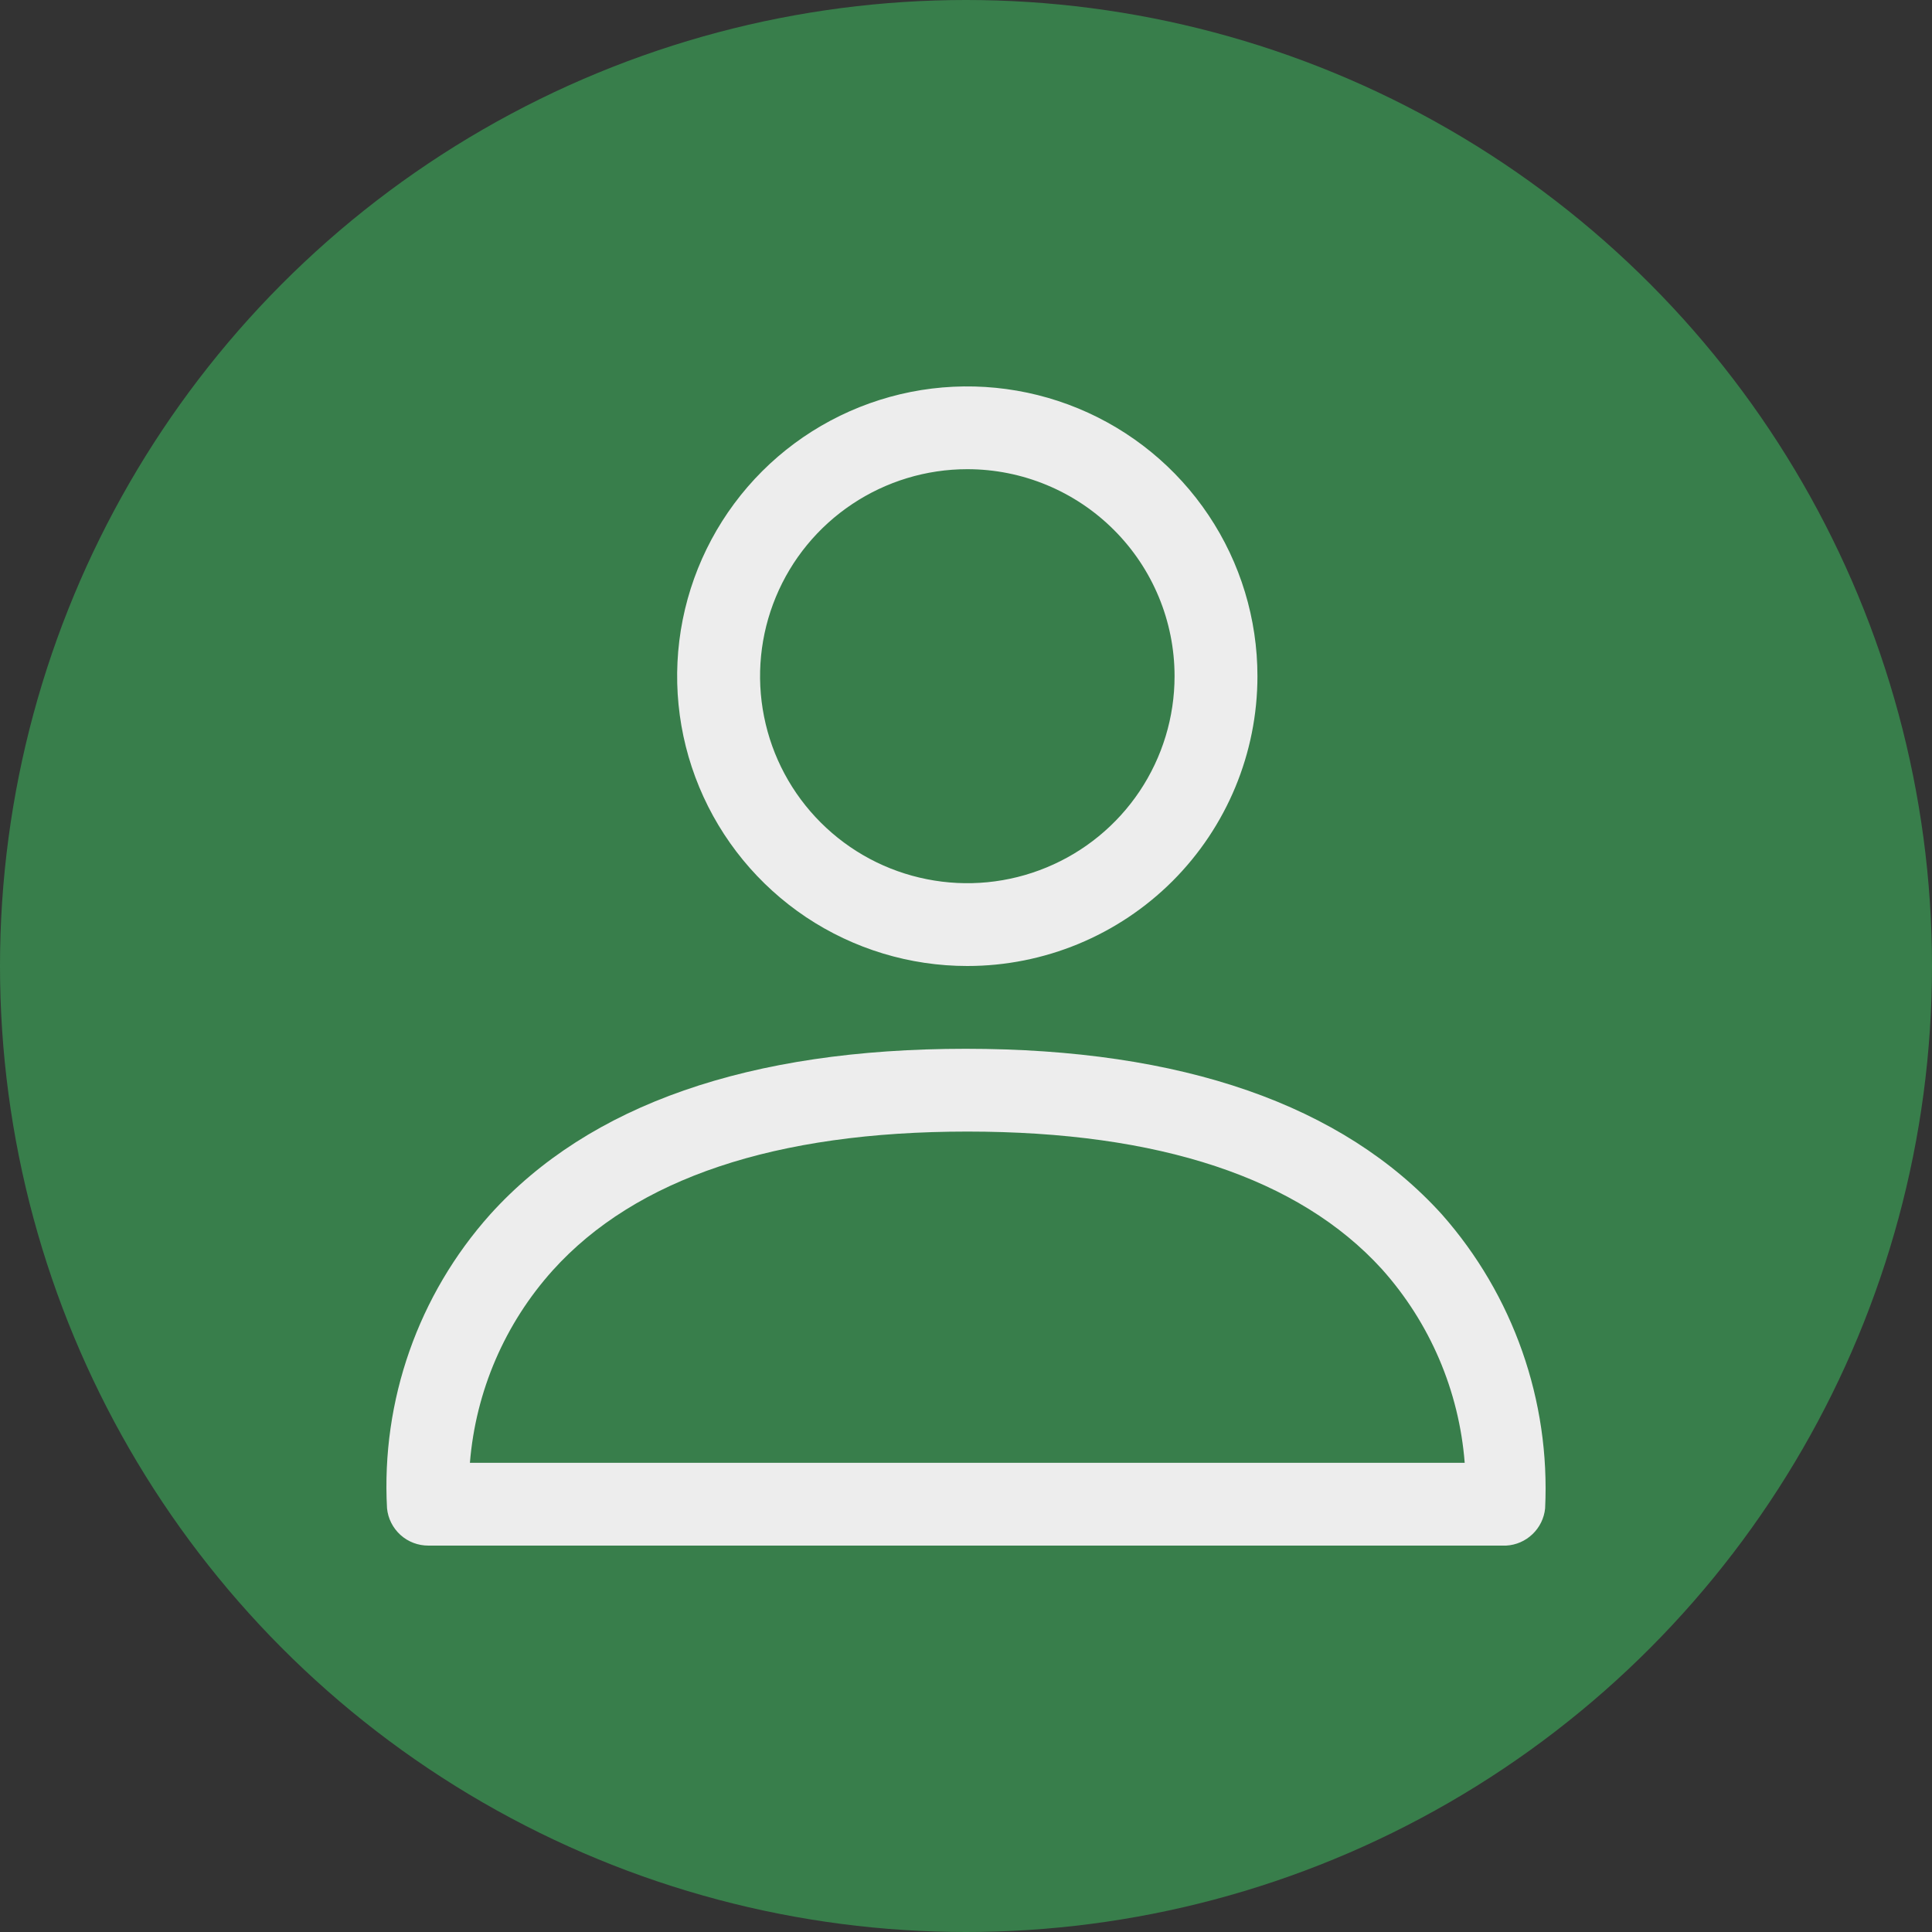 <svg width="40" height="40" viewBox="0 0 40 40" fill="none" xmlns="http://www.w3.org/2000/svg">
<rect x="0" y="0" width="40" height="40" fill="#333333" stroke="none"/>
<circle cx="20" cy="20" r="20" fill="#387E4B"/>
<path d="M20.027 20C18.839 20 17.677 19.648 16.689 18.989C15.702 18.329 14.932 17.392 14.477 16.296C14.022 15.2 13.903 13.993 14.135 12.829C14.367 11.666 14.939 10.597 15.779 9.757C16.619 8.918 17.69 8.347 18.855 8.115C20.02 7.884 21.228 8.003 22.326 8.457C23.423 8.911 24.362 9.68 25.022 10.667C25.682 11.653 26.034 12.813 26.034 14C26.034 15.591 25.401 17.117 24.275 18.243C23.148 19.368 21.62 20 20.027 20ZM20.027 9.714C19.178 9.714 18.349 9.966 17.643 10.437C16.937 10.908 16.387 11.577 16.063 12.36C15.738 13.143 15.653 14.005 15.819 14.836C15.984 15.667 16.393 16.431 16.993 17.03C17.593 17.63 18.357 18.038 19.19 18.203C20.022 18.369 20.885 18.284 21.669 17.959C22.453 17.635 23.123 17.086 23.595 16.381C24.066 15.676 24.318 14.848 24.318 14C24.318 12.863 23.866 11.773 23.061 10.97C22.256 10.166 21.165 9.714 20.027 9.714Z" fill="#EDEDED"/>
<path d="M31.183 32H8.871C8.657 32.001 8.451 31.923 8.292 31.78C8.134 31.637 8.034 31.441 8.013 31.229C7.891 28.997 8.659 26.809 10.149 25.143C12.2 22.871 15.513 21.714 19.993 21.714C24.472 21.714 27.794 22.871 29.853 25.143C31.331 26.816 32.098 29 31.99 31.229C31.97 31.432 31.877 31.622 31.729 31.763C31.581 31.905 31.388 31.989 31.183 32ZM9.729 30.286H30.325C30.209 28.797 29.606 27.387 28.609 26.274C26.892 24.389 24 23.428 20.027 23.428C16.054 23.428 13.162 24.397 11.445 26.3C10.451 27.405 9.849 28.805 9.729 30.286Z" fill="#EDEDED"/>
</svg>

